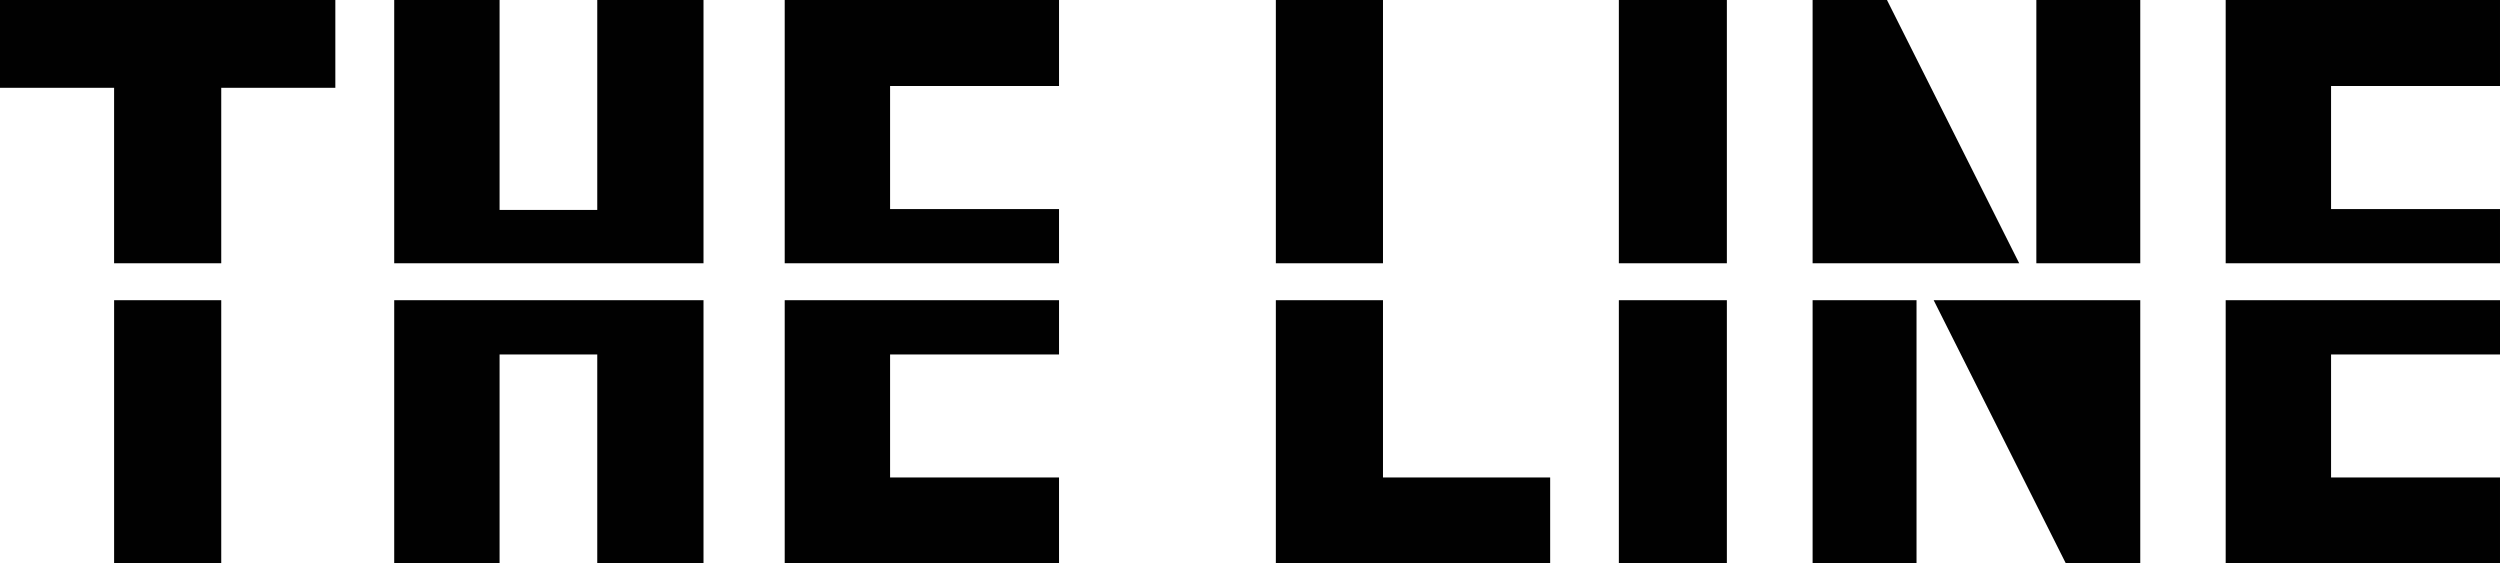 <svg xmlns="http://www.w3.org/2000/svg" xmlns:xlink="http://www.w3.org/1999/xlink" version="1.1" x="0px" y="0px" width="648.766px" height="146.229px" viewBox="0 0 648.766 146.229" enable-background="new 0 0 648.766 146.229" xml:space="preserve"><style>.style0{fill:	#010101;}</style><path d="M497.351 77.91h-26.967v68.319h26.967V77.91z M57.414 77.91H29.612v68.319h27.802V77.91z M57.414 22.792 h29.608V0H0v22.792h29.608v45.527h0.004H57.41h0.004V22.792z M102.3 68.319h80.265V0h-27.574v54.478h-25.346V0H102.3V68.319z M154.991 146.229h27.574V77.91H102.3v68.319h27.345V91.98h25.346V146.229z M203.638 68.319h71.186v-14.07h-43.841V22.316h43.841V0 h-71.186V68.319z M203.638 146.229h71.186v-22.316h-43.841V91.98h43.841V77.91h-71.186V146.229z M331.092 68.319h27.803V0h-27.803 V68.319z M331.092 146.229h71.186v-22.318h-43.384V77.91h-27.803V146.229z M420.102 68.319h28.031V0h-28.031V68.319z M420.102 146.229h28.031V77.91h-28.031V146.229z M470.383 68.319h53.61L489.681 0h-19.298V68.319z M528.445 68.319h26.967V0 h-26.967V68.319z M536.114 146.229h19.298V77.91h-53.609L536.114 146.229z M577.58 68.319h71.185v-14.07h-43.84V22.316h43.84V0 H577.58V68.319z M604.926 123.913V91.98h43.84V77.91H577.58v68.319h71.185v-22.316H604.926z" class="style0"/><g></g><g></g><g></g><g></g><g></g><g></g></svg>